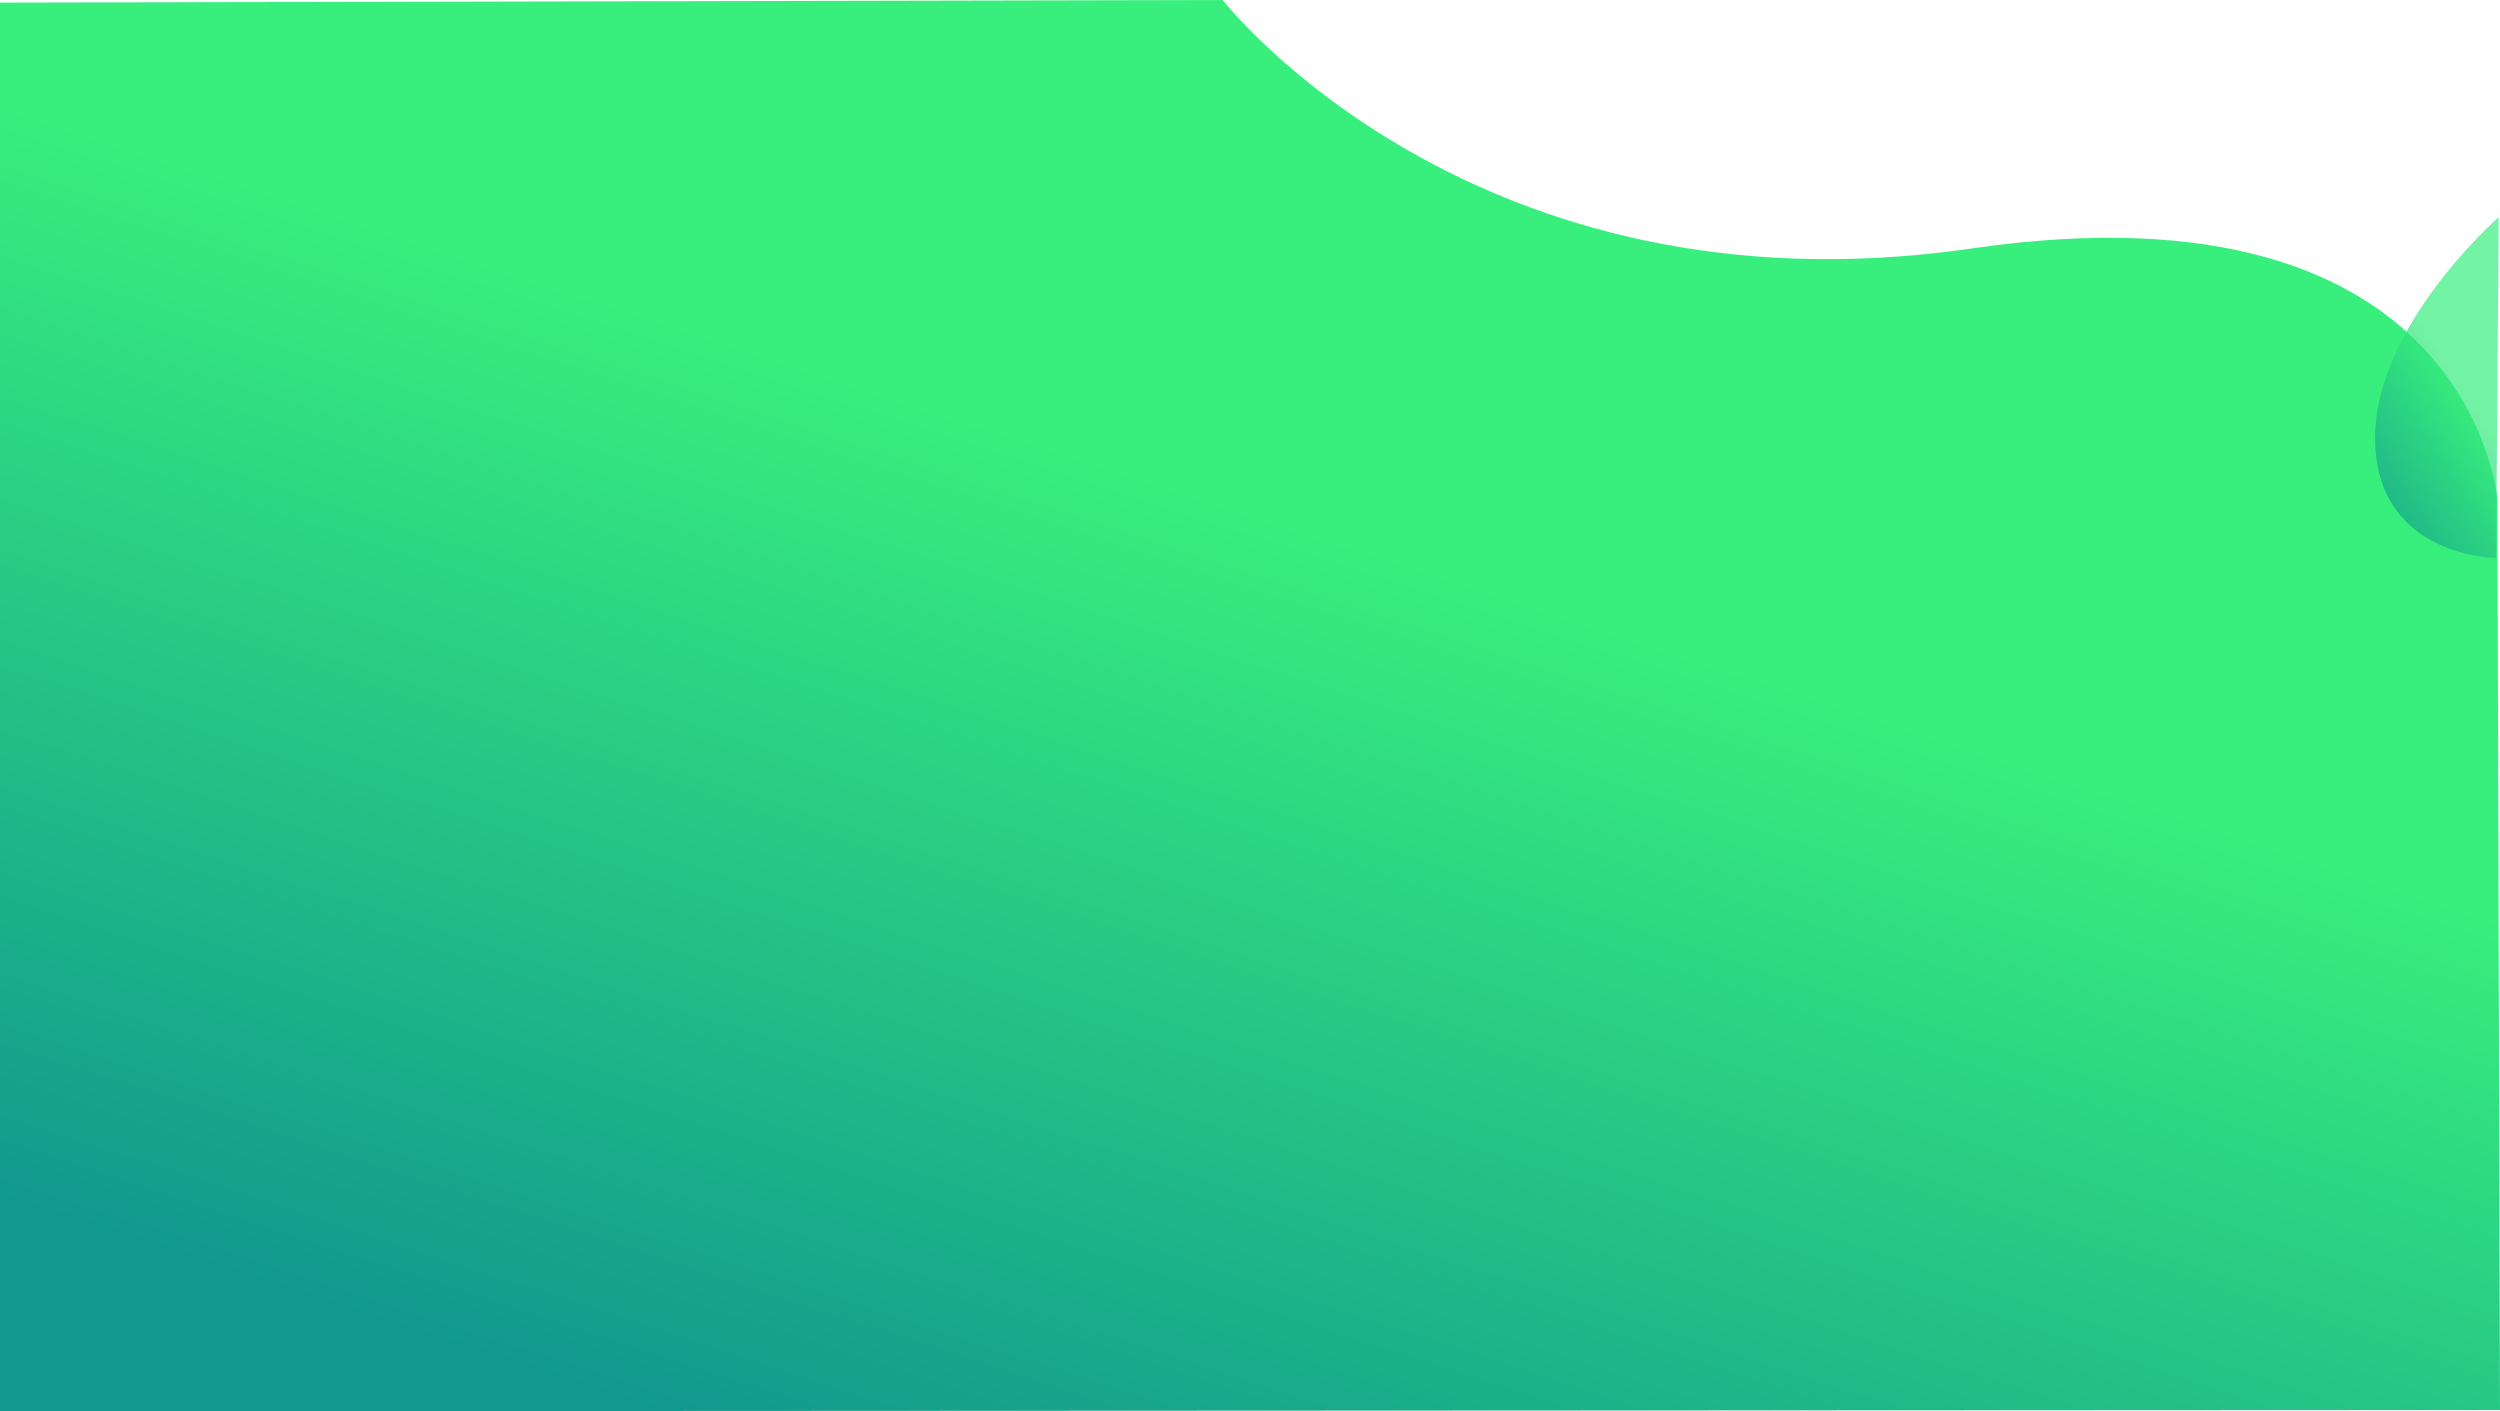 <svg 
 xmlns="http://www.w3.org/2000/svg"
 xmlns:xlink="http://www.w3.org/1999/xlink"
 width="1922px" height="1085px">
<defs>
<linearGradient id="PSgrad_0" x1="0%" x2="50%" y1="86.603%" y2="0%">
  <stop offset="2%" stop-color="rgb(17,153,142)" stop-opacity="1" />
  <stop offset="69%" stop-color="rgb(56,239,125)" stop-opacity="1" />
</linearGradient>

</defs>
<path fill-rule="evenodd"  fill="url(#PSgrad_0)"
 d="M-0.000,2.000 L940.000,-0.000 C940.000,-0.000 1131.954,246.940 1516.000,191.000 C1900.046,135.060 1920.000,384.000 1920.000,384.000 L1922.000,1084.000 L-0.000,1085.000 L-0.000,2.000 Z"/>
<path fill-rule="evenodd"  opacity="0.702" fill="url(#PSgrad_0)"
 d="M1919.000,429.000 C1919.000,429.000 1828.287,428.451 1826.000,340.000 C1823.713,251.549 1921.000,167.000 1921.000,167.000 "/>
</svg>